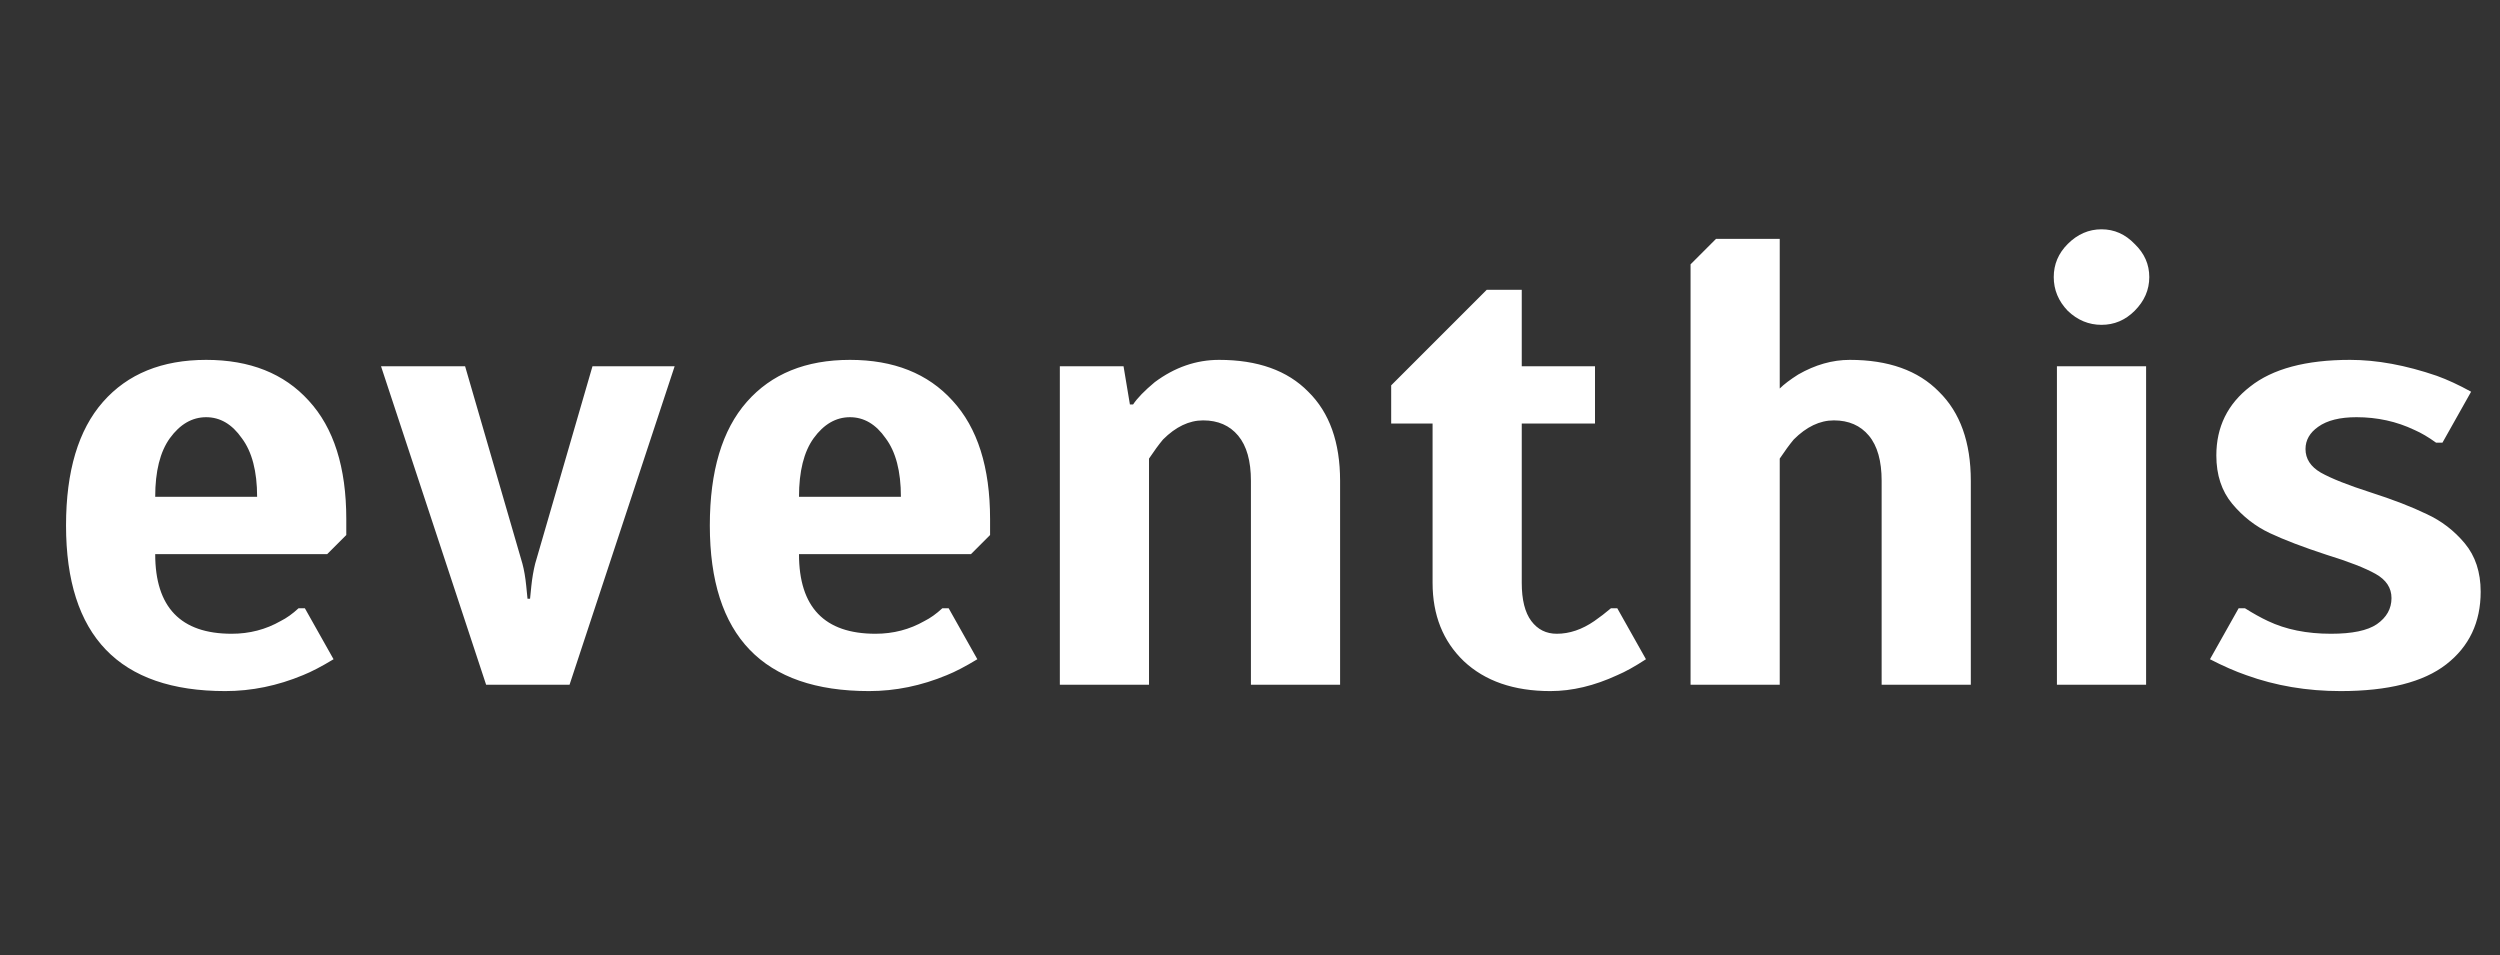 <svg width="157" height="60" viewBox="0 0 157 60" fill="none" xmlns="http://www.w3.org/2000/svg">
<rect x="0" y="0" width="157" height="60" fill="#333333" stroke="none"/>
<path d="M14.147 43.4C7.48 43.4 4.147 39.933 4.147 33C4.147 29.587 4.92 27 6.467 25.24C8.014 23.48 10.174 22.6 12.947 22.6C15.694 22.6 17.84 23.453 19.387 25.16C20.96 26.867 21.747 29.347 21.747 32.6V33.6L20.547 34.8H9.747C9.747 38.133 11.347 39.8 14.547 39.8C15.667 39.8 16.694 39.533 17.627 39C18 38.813 18.373 38.547 18.747 38.2H19.147L20.947 41.4C20.2 41.853 19.56 42.187 19.027 42.4C17.427 43.067 15.8 43.4 14.147 43.4ZM16.147 31.2C16.147 29.6 15.827 28.373 15.187 27.52C14.573 26.64 13.827 26.2 12.947 26.2C12.067 26.2 11.307 26.64 10.667 27.52C10.053 28.373 9.747 29.6 9.747 31.2H16.147ZM23.928 23H29.208L32.808 35.4C32.915 35.8 32.995 36.267 33.048 36.8L33.128 37.6H33.288L33.368 36.8C33.422 36.293 33.502 35.827 33.608 35.4L37.208 23H42.368L35.768 43H30.528L23.928 23ZM54.577 43.4C47.91 43.4 44.577 39.933 44.577 33C44.577 29.587 45.35 27 46.897 25.24C48.443 23.48 50.603 22.6 53.377 22.6C56.123 22.6 58.27 23.453 59.817 25.16C61.39 26.867 62.177 29.347 62.177 32.6V33.6L60.977 34.8H50.177C50.177 38.133 51.777 39.8 54.977 39.8C56.097 39.8 57.123 39.533 58.057 39C58.43 38.813 58.803 38.547 59.177 38.2H59.577L61.377 41.4C60.63 41.853 59.99 42.187 59.457 42.4C57.857 43.067 56.23 43.4 54.577 43.4ZM56.577 31.2C56.577 29.6 56.257 28.373 55.617 27.52C55.003 26.64 54.257 26.2 53.377 26.2C52.497 26.2 51.737 26.64 51.097 27.52C50.483 28.373 50.177 29.6 50.177 31.2H56.577ZM66.558 23H70.558L70.958 25.4H71.158C71.424 25 71.878 24.533 72.518 24C73.771 23.067 75.118 22.6 76.558 22.6C78.984 22.6 80.851 23.267 82.158 24.6C83.491 25.907 84.158 27.773 84.158 30.2V43H78.558V30.2C78.558 28.947 78.291 28 77.758 27.36C77.225 26.72 76.491 26.4 75.558 26.4C74.678 26.4 73.838 26.8 73.038 27.6C72.771 27.92 72.478 28.32 72.158 28.8V43H66.558V23ZM97.366 43.4C95.072 43.4 93.259 42.773 91.926 41.52C90.619 40.267 89.966 38.627 89.966 36.6V26.6H87.366V24.2L93.366 18.2H95.566V23H100.166V26.6H95.566V36.6C95.566 37.667 95.766 38.467 96.166 39C96.566 39.533 97.099 39.8 97.766 39.8C98.566 39.8 99.352 39.533 100.126 39C100.472 38.76 100.819 38.493 101.166 38.2H101.566L103.366 41.4C102.672 41.853 102.072 42.187 101.566 42.4C100.126 43.067 98.726 43.4 97.366 43.4ZM106.167 16.6L107.767 15H111.767V24.4C112.034 24.133 112.421 23.84 112.927 23.52C113.994 22.907 115.074 22.6 116.167 22.6C118.594 22.6 120.461 23.267 121.767 24.6C123.101 25.907 123.767 27.773 123.767 30.2V43H118.167V30.2C118.167 28.947 117.901 28 117.367 27.36C116.834 26.72 116.101 26.4 115.167 26.4C114.287 26.4 113.447 26.8 112.647 27.6C112.381 27.92 112.087 28.32 111.767 28.8V43H106.167V16.6ZM131.975 20.4C131.175 20.4 130.468 20.107 129.855 19.52C129.268 18.907 128.975 18.2 128.975 17.4C128.975 16.6 129.268 15.907 129.855 15.32C130.468 14.707 131.175 14.4 131.975 14.4C132.775 14.4 133.468 14.707 134.055 15.32C134.668 15.907 134.975 16.6 134.975 17.4C134.975 18.2 134.668 18.907 134.055 19.52C133.468 20.107 132.775 20.4 131.975 20.4ZM129.175 43V23H134.775V43H129.175ZM146.986 43.4C144.879 43.4 142.906 43.067 141.066 42.4C140.373 42.16 139.613 41.827 138.786 41.4L140.586 38.2H140.986C141.493 38.52 141.973 38.787 142.426 39C143.546 39.533 144.866 39.8 146.386 39.8C147.719 39.8 148.679 39.6 149.266 39.2C149.879 38.773 150.186 38.227 150.186 37.56C150.186 36.92 149.853 36.413 149.186 36.04C148.519 35.667 147.493 35.267 146.106 34.84C144.639 34.36 143.453 33.907 142.546 33.48C141.639 33.053 140.853 32.44 140.186 31.64C139.519 30.84 139.186 29.827 139.186 28.6C139.186 26.813 139.893 25.373 141.306 24.28C142.719 23.16 144.813 22.6 147.586 22.6C149.266 22.6 151.079 22.933 153.026 23.6C153.693 23.84 154.413 24.173 155.186 24.6L153.386 27.8H152.986C152.506 27.453 152.053 27.187 151.626 27C150.506 26.467 149.293 26.2 147.986 26.2C146.946 26.2 146.146 26.4 145.586 26.8C145.053 27.173 144.786 27.64 144.786 28.2C144.786 28.813 145.106 29.307 145.746 29.68C146.413 30.053 147.453 30.467 148.866 30.92C150.279 31.373 151.453 31.827 152.386 32.28C153.319 32.707 154.119 33.32 154.786 34.12C155.453 34.92 155.786 35.933 155.786 37.16C155.786 39.08 155.066 40.6 153.626 41.72C152.186 42.84 149.973 43.4 146.986 43.4Z" fill="white"/>
</svg>
